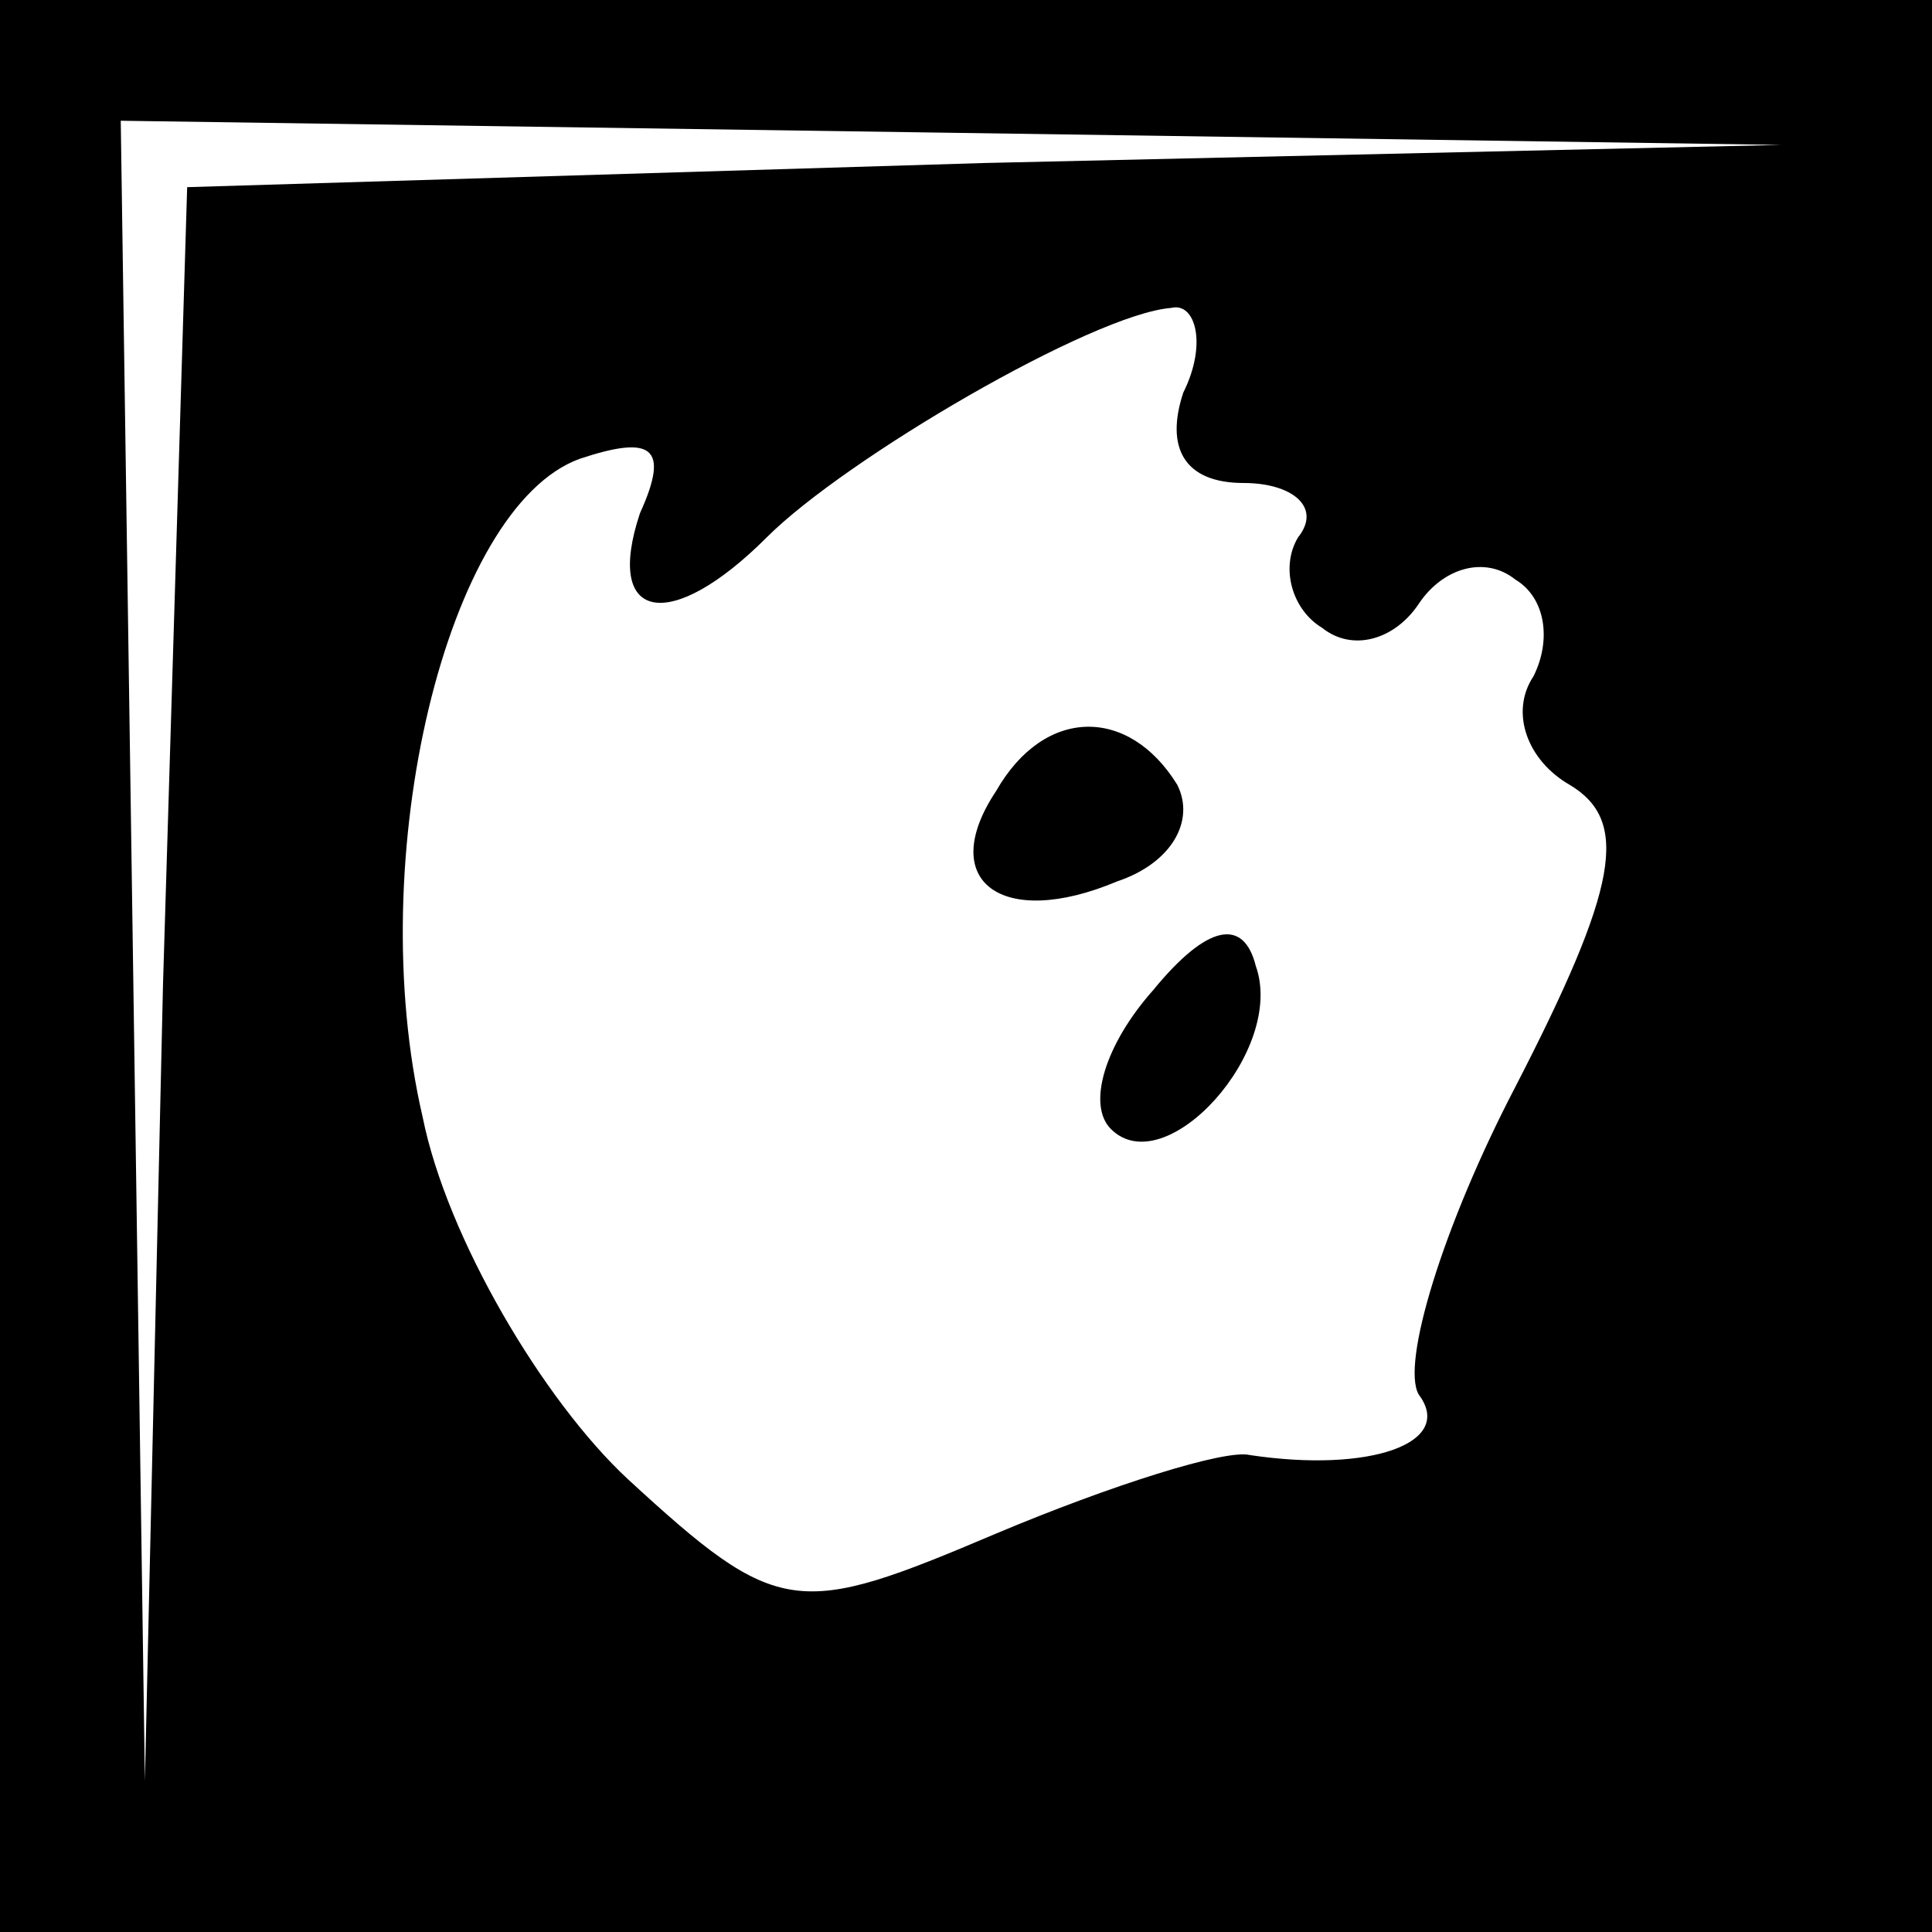<?xml version="1.0" standalone="no"?>
<!DOCTYPE svg PUBLIC "-//W3C//DTD SVG 20010904//EN"
 "http://www.w3.org/TR/2001/REC-SVG-20010904/DTD/svg10.dtd">
<svg version="1.0" xmlns="http://www.w3.org/2000/svg"
 width="32pt" height="32pt" viewBox="0 0 32 32"
 preserveAspectRatio="xMidYMid meet">
<rect x="0" y="0" width="32" height="32" fill="#808080" stroke="none"/>
<g transform="translate(0,32) scale(0.1,-0.1)"
fill="#000000" stroke="none">
<path fill="#000000" stroke="none" d="M0 160 l0 -160 160 0 160 0 0 160 0
160 -160 0 -160 0 0 -160z"/>
<path fill="#ffffff" stroke="none" d="M163 293 l-132 -4 -4 -132 -3 -132 -2
138 -2 137 138 -2 137 -2 -132 -3z"/>
<path fill="#ffffff" stroke="none" d="M196 255 c-3 -9 0 -15 10 -15 8 0 13
-4 9 -9 -3 -5 -1 -12 4 -15 5 -4 12 -2 16 4 4 6 11 8 16 4 5 -3 6 -10 3 -16
-4 -6 -1 -14 6 -18 10 -6 8 -17 -9 -50 -12 -23 -19 -46 -16 -51 6 -8 -8 -13
-28 -10 -4 1 -23 -5 -42 -13 -33 -14 -36 -14 -61 9 -14 13 -30 40 -34 60 -10
43 4 101 26 109 12 4 15 2 10 -9 -6 -18 5 -20 21 -4 13 13 54 37 67 38 4 1 6
-6 2 -14z"/>
<path fill="#000000" stroke="none" d="M165 189 c-10 -15 1 -23 20 -15 9 3 13
10 10 16 -8 13 -22 13 -30 -1z"/>
<path fill="#000000" stroke="none" d="M191 156 c-8 -9 -11 -19 -7 -23 9 -9
29 13 24 27 -2 8 -8 7 -17 -4z"/>
</g>
</svg>
